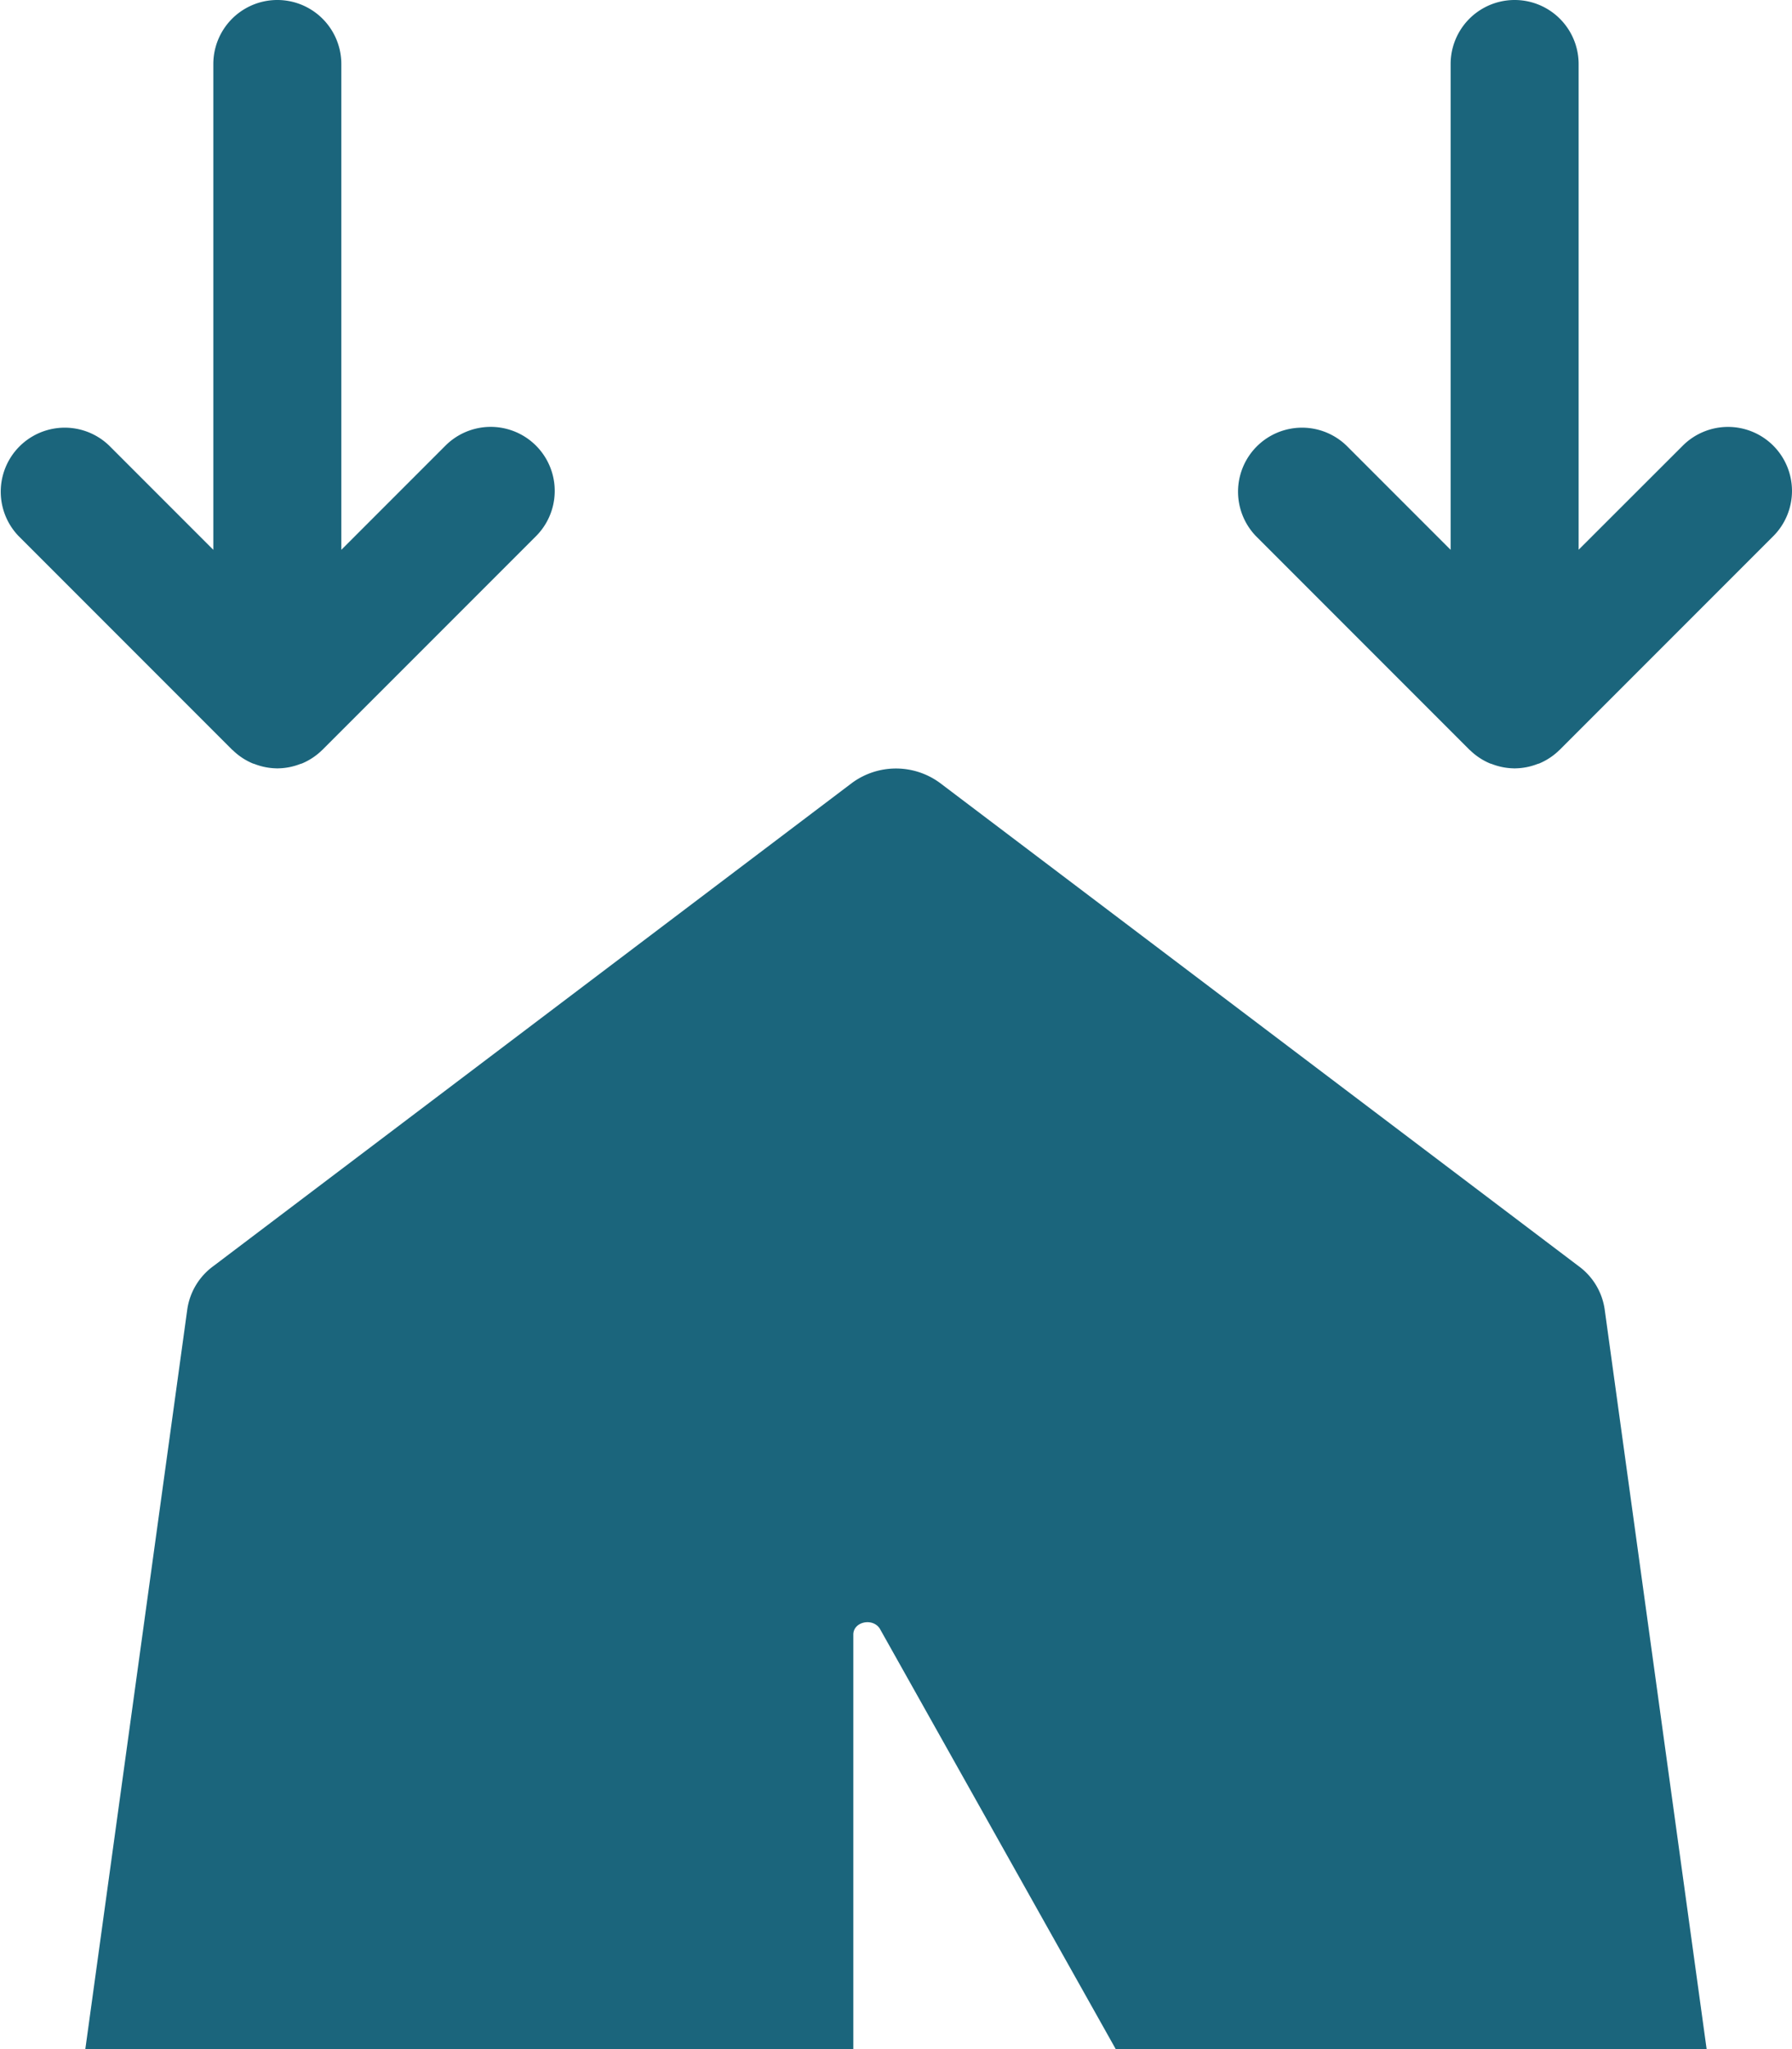 <?xml version="1.0" encoding="UTF-8"?>
<svg xmlns="http://www.w3.org/2000/svg" viewBox="0 0 42.001 48"><g fill="#1b657c" data-name="Layer 2"><path d="M5.44 17.562c.003.004.009.005.013.009a1.5 1.5 0 0 0 .473.314c.013.005.027.007.04.012a1.492 1.492 0 0 0 .52.102l.015.002.013-.002a1.49 1.49 0 0 0 .525-.103l.036-.01a1.507 1.507 0 0 0 .48-.32l.007-.004.002-.004 4.998-4.997a1.5 1.5 0 0 0-2.121-2.122L8 12.88V1.5a1.5 1.5 0 0 0-3 0v11.38l-2.44-2.44a1.5 1.5 0 0 0-2.122 2.12l4.998 4.998zM41.562 10.44a1.5 1.5 0 0 0-2.121 0L37 12.878V1.5a1.5 1.5 0 0 0-3 0v11.38l-2.44-2.44a1.5 1.5 0 0 0-2.122 2.12l4.998 4.998.002.004c.004.004.01.005.014.009a1.5 1.5 0 0 0 .473.314c.013.005.027.007.04.012a1.492 1.492 0 0 0 .52.102l.015.002.013-.002a1.49 1.49 0 0 0 .525-.103l.036-.01a1.507 1.507 0 0 0 .48-.32l.007-.004.002-.004 4.998-4.997a1.5 1.5 0 0 0 0-2.122zM37 29.66L22.03 18.34a1.741 1.741 0 0 0-2.06 0L5 29.66a1.522 1.522 0 0 0-.61 1.01L2 48h18v-9.71c0-.3.45-.4.62-.14L26.15 48H40l-2.39-17.33a1.522 1.522 0 0 0-.61-1.01z" style="fill: #1b657c;"/></g></svg>
